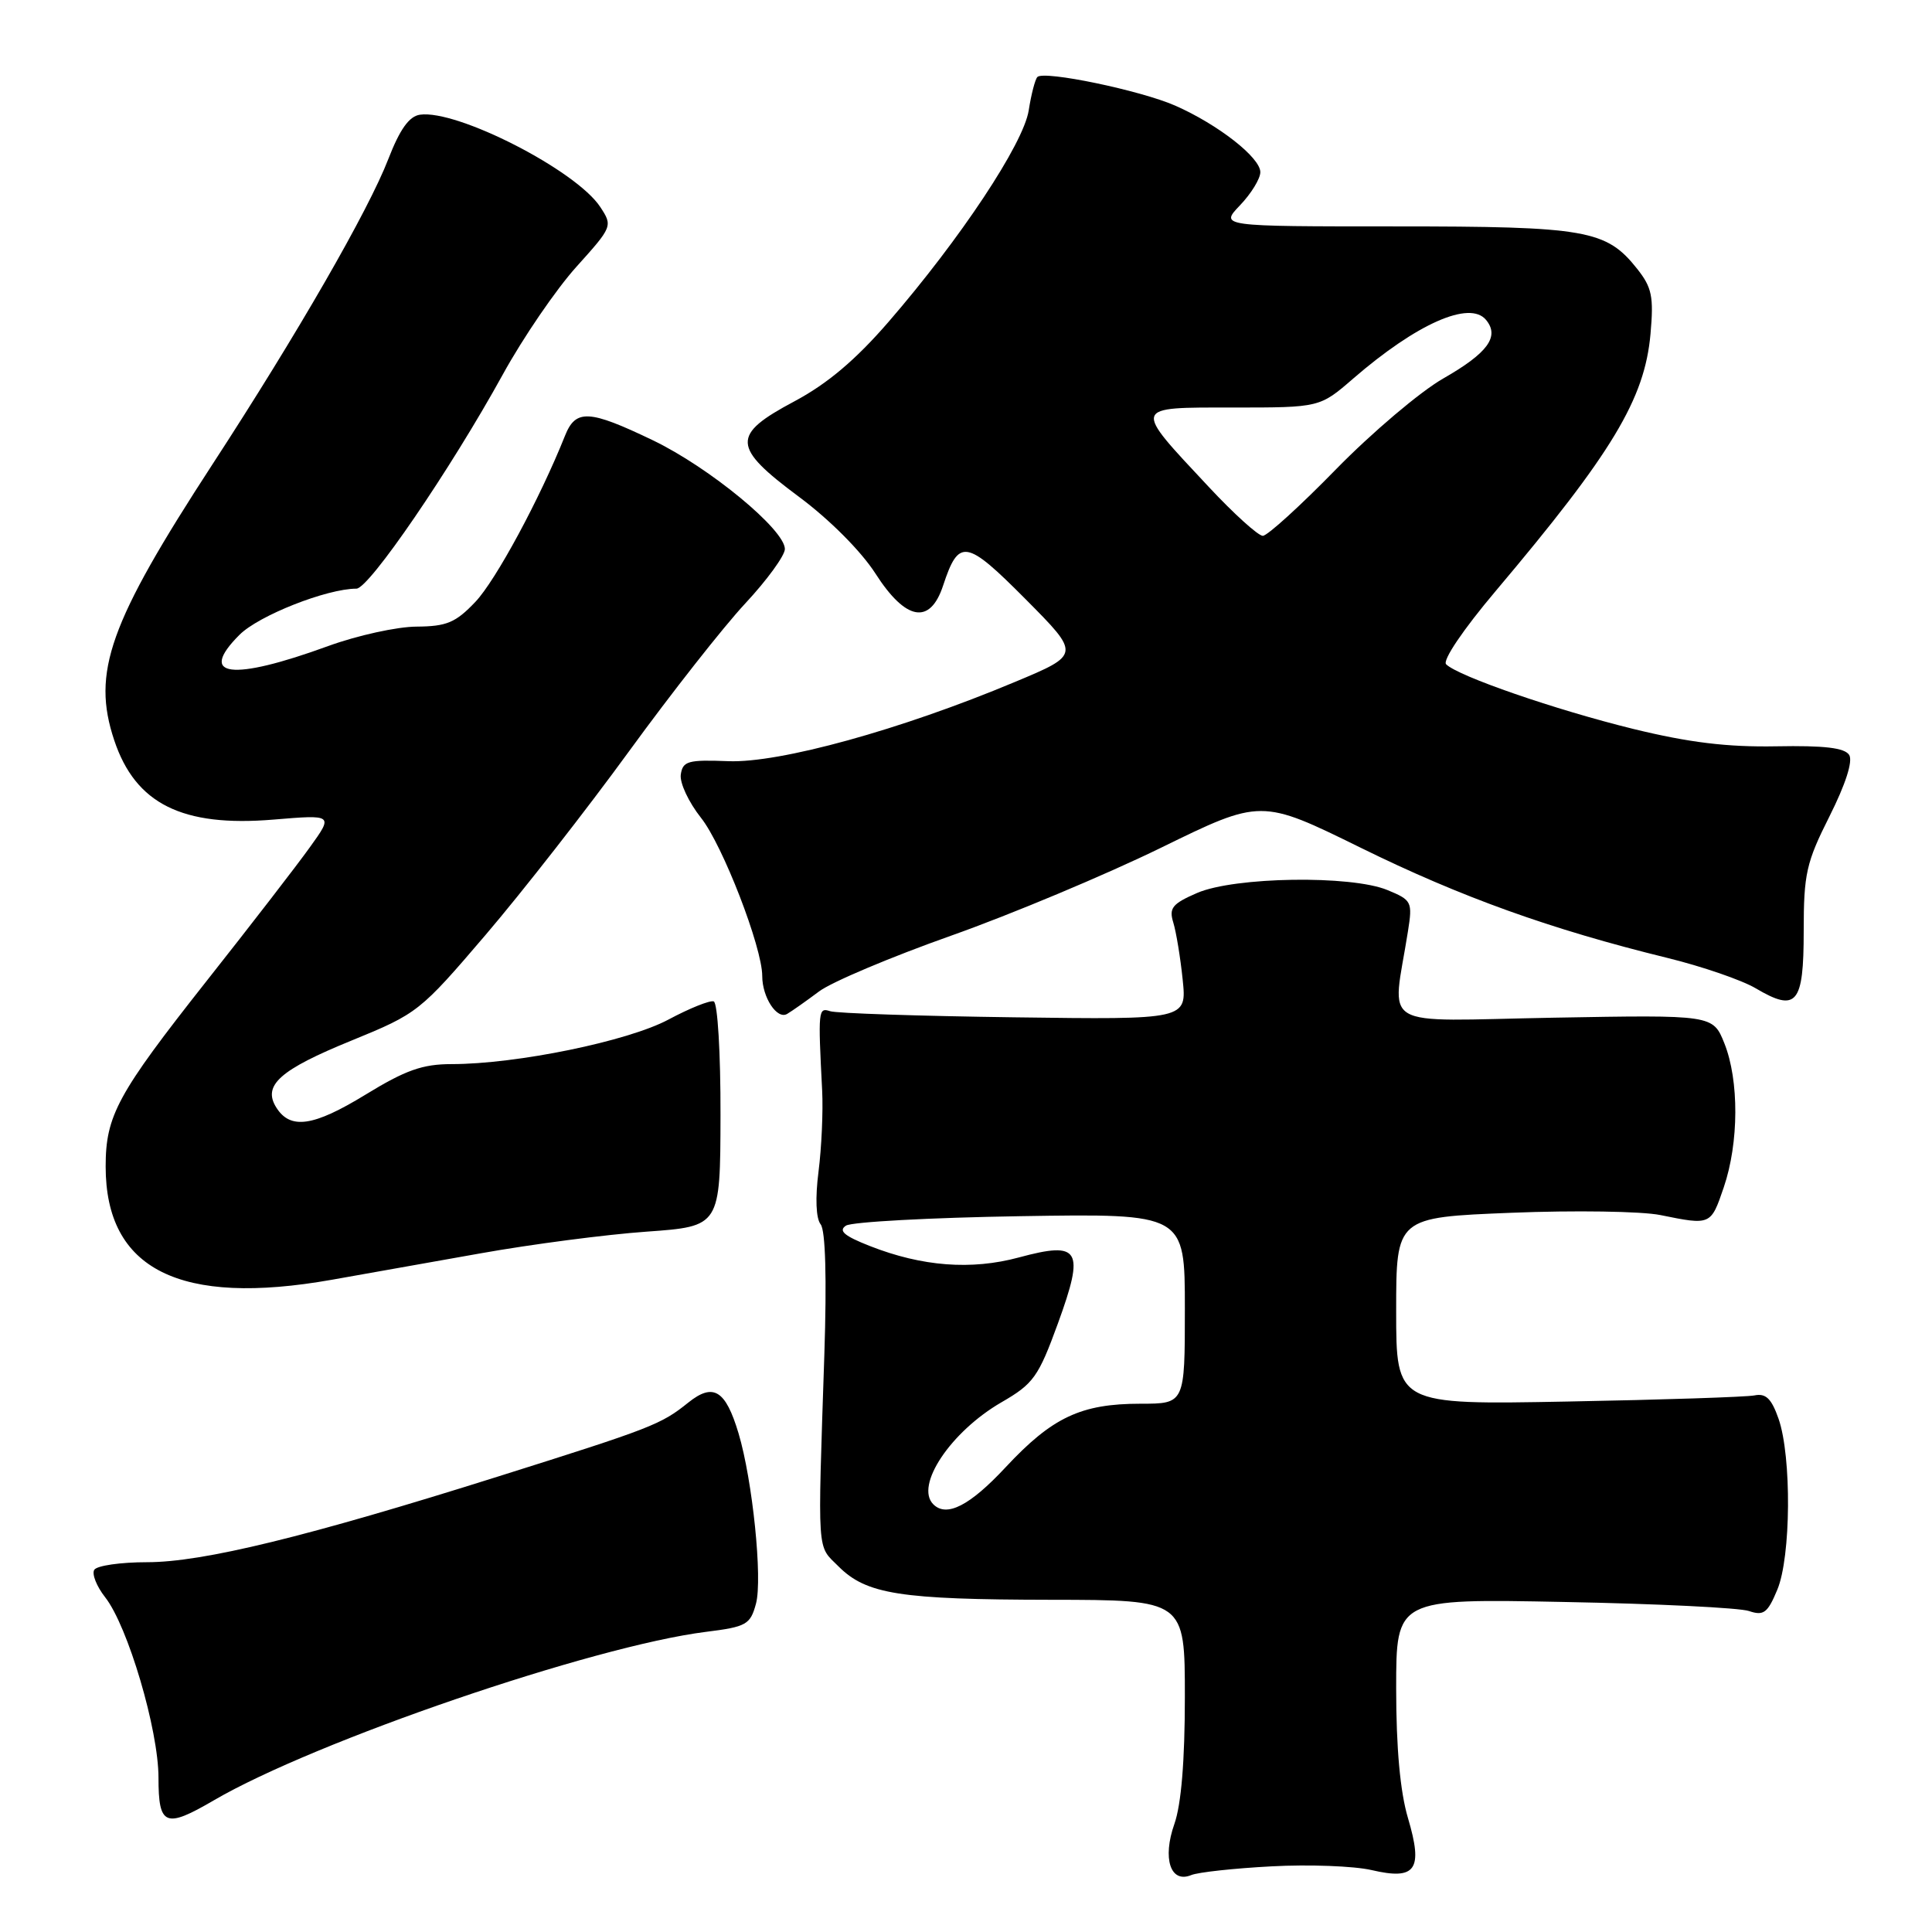 <?xml version="1.0" encoding="UTF-8" standalone="no"?>
<!DOCTYPE svg PUBLIC "-//W3C//DTD SVG 1.1//EN" "http://www.w3.org/Graphics/SVG/1.1/DTD/svg11.dtd" >
<svg xmlns="http://www.w3.org/2000/svg" xmlns:xlink="http://www.w3.org/1999/xlink" version="1.1" viewBox="0 0 256 256">
 <g >
 <path fill="currentColor"
d=" M 168.50 247.30 C 173.45 247.03 179.40 247.26 181.72 247.79 C 187.62 249.17 188.60 247.77 186.56 240.89 C 185.53 237.42 185.00 231.61 185.00 223.74 C 185.00 211.83 185.00 211.83 207.25 212.27 C 219.49 212.50 230.51 213.04 231.75 213.47 C 233.69 214.13 234.22 213.73 235.50 210.65 C 237.32 206.31 237.41 193.01 235.67 188.00 C 234.73 185.32 233.99 184.59 232.47 184.90 C 231.39 185.11 220.26 185.48 207.75 185.71 C 185.00 186.14 185.00 186.14 185.00 173.72 C 185.00 161.31 185.00 161.31 200.25 160.70 C 208.64 160.36 217.53 160.50 220.00 161.00 C 226.70 162.36 226.69 162.37 228.41 157.32 C 230.42 151.42 230.45 143.17 228.49 138.25 C 226.97 134.47 226.97 134.47 205.84 134.85 C 182.19 135.28 184.48 136.64 186.56 123.41 C 187.18 119.49 187.07 119.27 183.85 117.94 C 179.04 115.94 163.58 116.18 158.63 118.32 C 155.33 119.75 154.87 120.32 155.47 122.25 C 155.85 123.49 156.41 126.89 156.71 129.80 C 157.26 135.11 157.26 135.11 134.38 134.80 C 121.80 134.63 110.83 134.27 110.00 133.99 C 108.42 133.47 108.39 133.82 108.94 144.50 C 109.08 147.25 108.86 152.08 108.46 155.23 C 108.01 158.75 108.12 161.45 108.74 162.23 C 109.38 163.03 109.56 169.38 109.23 179.50 C 108.34 206.50 108.22 204.67 111.10 207.55 C 114.80 211.25 119.24 211.95 139.25 211.98 C 157.00 212.00 157.00 212.00 157.00 224.87 C 157.00 233.32 156.52 239.11 155.61 241.69 C 154.00 246.26 155.09 249.59 157.84 248.46 C 158.75 248.08 163.55 247.56 168.50 247.30 Z  M 28.32 238.56 C 41.76 230.71 78.56 218.11 93.54 216.23 C 98.91 215.56 99.42 215.27 100.17 212.50 C 101.06 209.21 99.72 196.14 97.86 189.92 C 96.14 184.18 94.52 183.19 91.20 185.85 C 87.58 188.76 86.39 189.22 66.08 195.62 C 40.63 203.64 26.88 207.00 19.49 207.00 C 15.99 207.00 12.84 207.45 12.49 208.01 C 12.15 208.56 12.80 210.20 13.93 211.64 C 16.94 215.46 21.00 229.21 21.00 235.55 C 21.00 241.94 21.90 242.31 28.32 238.56 Z  M 44.00 169.57 C 48.12 168.84 56.99 167.26 63.70 166.07 C 70.42 164.87 80.30 163.58 85.68 163.20 C 95.44 162.50 95.44 162.50 95.47 147.75 C 95.49 139.57 95.09 132.86 94.57 132.69 C 94.07 132.52 91.37 133.60 88.57 135.10 C 83.21 137.97 68.45 141.00 59.84 141.00 C 55.98 141.00 53.73 141.80 48.41 145.06 C 41.51 149.28 38.47 149.71 36.61 146.75 C 34.76 143.81 37.08 141.75 46.60 137.87 C 55.34 134.30 55.66 134.04 64.35 123.87 C 69.22 118.17 77.77 107.22 83.35 99.55 C 88.93 91.88 95.86 83.06 98.75 79.96 C 101.64 76.86 104.00 73.61 104.00 72.75 C 104.00 70.19 94.01 61.95 86.53 58.35 C 78.04 54.27 76.28 54.18 74.86 57.75 C 71.53 66.09 65.69 76.91 62.99 79.75 C 60.37 82.51 59.18 83.00 55.20 83.03 C 52.61 83.04 47.35 84.20 43.50 85.60 C 30.68 90.28 26.14 89.71 31.73 84.12 C 34.28 81.56 43.31 78.00 47.23 78.00 C 48.90 78.00 59.68 62.23 66.62 49.63 C 69.30 44.75 73.69 38.34 76.36 35.37 C 81.15 30.05 81.20 29.95 79.54 27.43 C 76.36 22.57 60.55 14.48 55.64 15.20 C 54.21 15.41 52.98 17.14 51.46 21.06 C 48.82 27.90 39.40 44.26 28.17 61.50 C 14.45 82.58 12.13 89.09 15.14 98.10 C 17.95 106.52 24.16 109.61 36.24 108.60 C 44.17 107.94 44.17 107.94 41.07 112.25 C 39.37 114.63 33.19 122.63 27.34 130.03 C 15.55 144.97 14.00 147.83 14.00 154.57 C 14.00 168.23 23.82 173.14 44.00 169.57 Z  M 108.53 131.37 C 110.19 130.12 118.07 126.80 126.03 123.98 C 133.99 121.16 146.49 115.92 153.80 112.35 C 167.10 105.84 167.10 105.84 180.30 112.33 C 193.61 118.88 205.48 123.14 220.90 126.92 C 225.52 128.05 230.81 129.87 232.65 130.96 C 238.07 134.16 239.00 133.05 239.00 123.37 C 239.00 115.77 239.34 114.28 242.42 108.16 C 244.55 103.92 245.53 100.87 245.03 100.04 C 244.43 99.09 241.76 98.77 235.35 98.89 C 228.87 99.01 223.80 98.39 216.43 96.59 C 206.12 94.06 193.20 89.60 191.62 88.02 C 191.11 87.51 193.88 83.41 198.18 78.32 C 213.65 59.99 217.93 52.88 218.70 44.25 C 219.14 39.32 218.89 38.09 216.94 35.63 C 212.84 30.46 210.23 30.00 184.85 30.00 C 161.63 30.00 161.63 30.00 164.31 27.20 C 165.79 25.65 167.00 23.68 167.00 22.81 C 167.00 20.88 161.42 16.51 155.73 14.00 C 151.14 11.98 138.35 9.32 137.46 10.20 C 137.16 10.51 136.64 12.50 136.31 14.63 C 135.61 19.05 127.28 31.62 117.71 42.68 C 113.36 47.70 109.63 50.85 105.26 53.18 C 96.88 57.64 96.96 59.21 105.88 65.84 C 109.92 68.84 114.10 73.04 115.99 75.98 C 120.02 82.27 123.24 82.84 124.97 77.58 C 127.05 71.29 128.00 71.45 135.90 79.40 C 143.18 86.73 143.18 86.73 134.44 90.38 C 119.36 96.70 103.30 101.13 96.50 100.86 C 91.17 100.65 90.47 100.85 90.21 102.62 C 90.04 103.72 91.25 106.30 92.89 108.37 C 95.75 111.96 101.00 125.53 101.00 129.32 C 101.00 132.16 102.96 135.14 104.30 134.35 C 104.96 133.96 106.86 132.62 108.53 131.37 Z  M 123.67 199.33 C 121.19 196.86 125.98 189.70 132.70 185.81 C 136.94 183.36 137.59 182.46 140.18 175.36 C 143.76 165.52 143.11 164.43 135.00 166.62 C 128.70 168.32 122.18 167.82 115.28 165.11 C 111.86 163.77 111.05 163.08 112.10 162.40 C 112.87 161.91 123.29 161.34 135.25 161.15 C 157.00 160.80 157.00 160.80 157.00 173.40 C 157.00 186.00 157.00 186.00 151.12 186.00 C 143.23 186.00 139.42 187.80 133.25 194.42 C 128.51 199.51 125.43 201.09 123.67 199.33 Z  M 160.15 64.50 C 150.04 53.69 149.94 54.00 163.40 54.00 C 174.88 54.00 174.88 54.00 179.32 50.15 C 187.73 42.88 194.74 39.78 196.90 42.38 C 198.74 44.59 197.15 46.77 191.24 50.15 C 188.18 51.90 181.80 57.31 177.05 62.16 C 172.31 67.02 167.93 71.00 167.33 71.00 C 166.72 71.00 163.49 68.08 160.15 64.50 Z "/>
</g>
</svg>